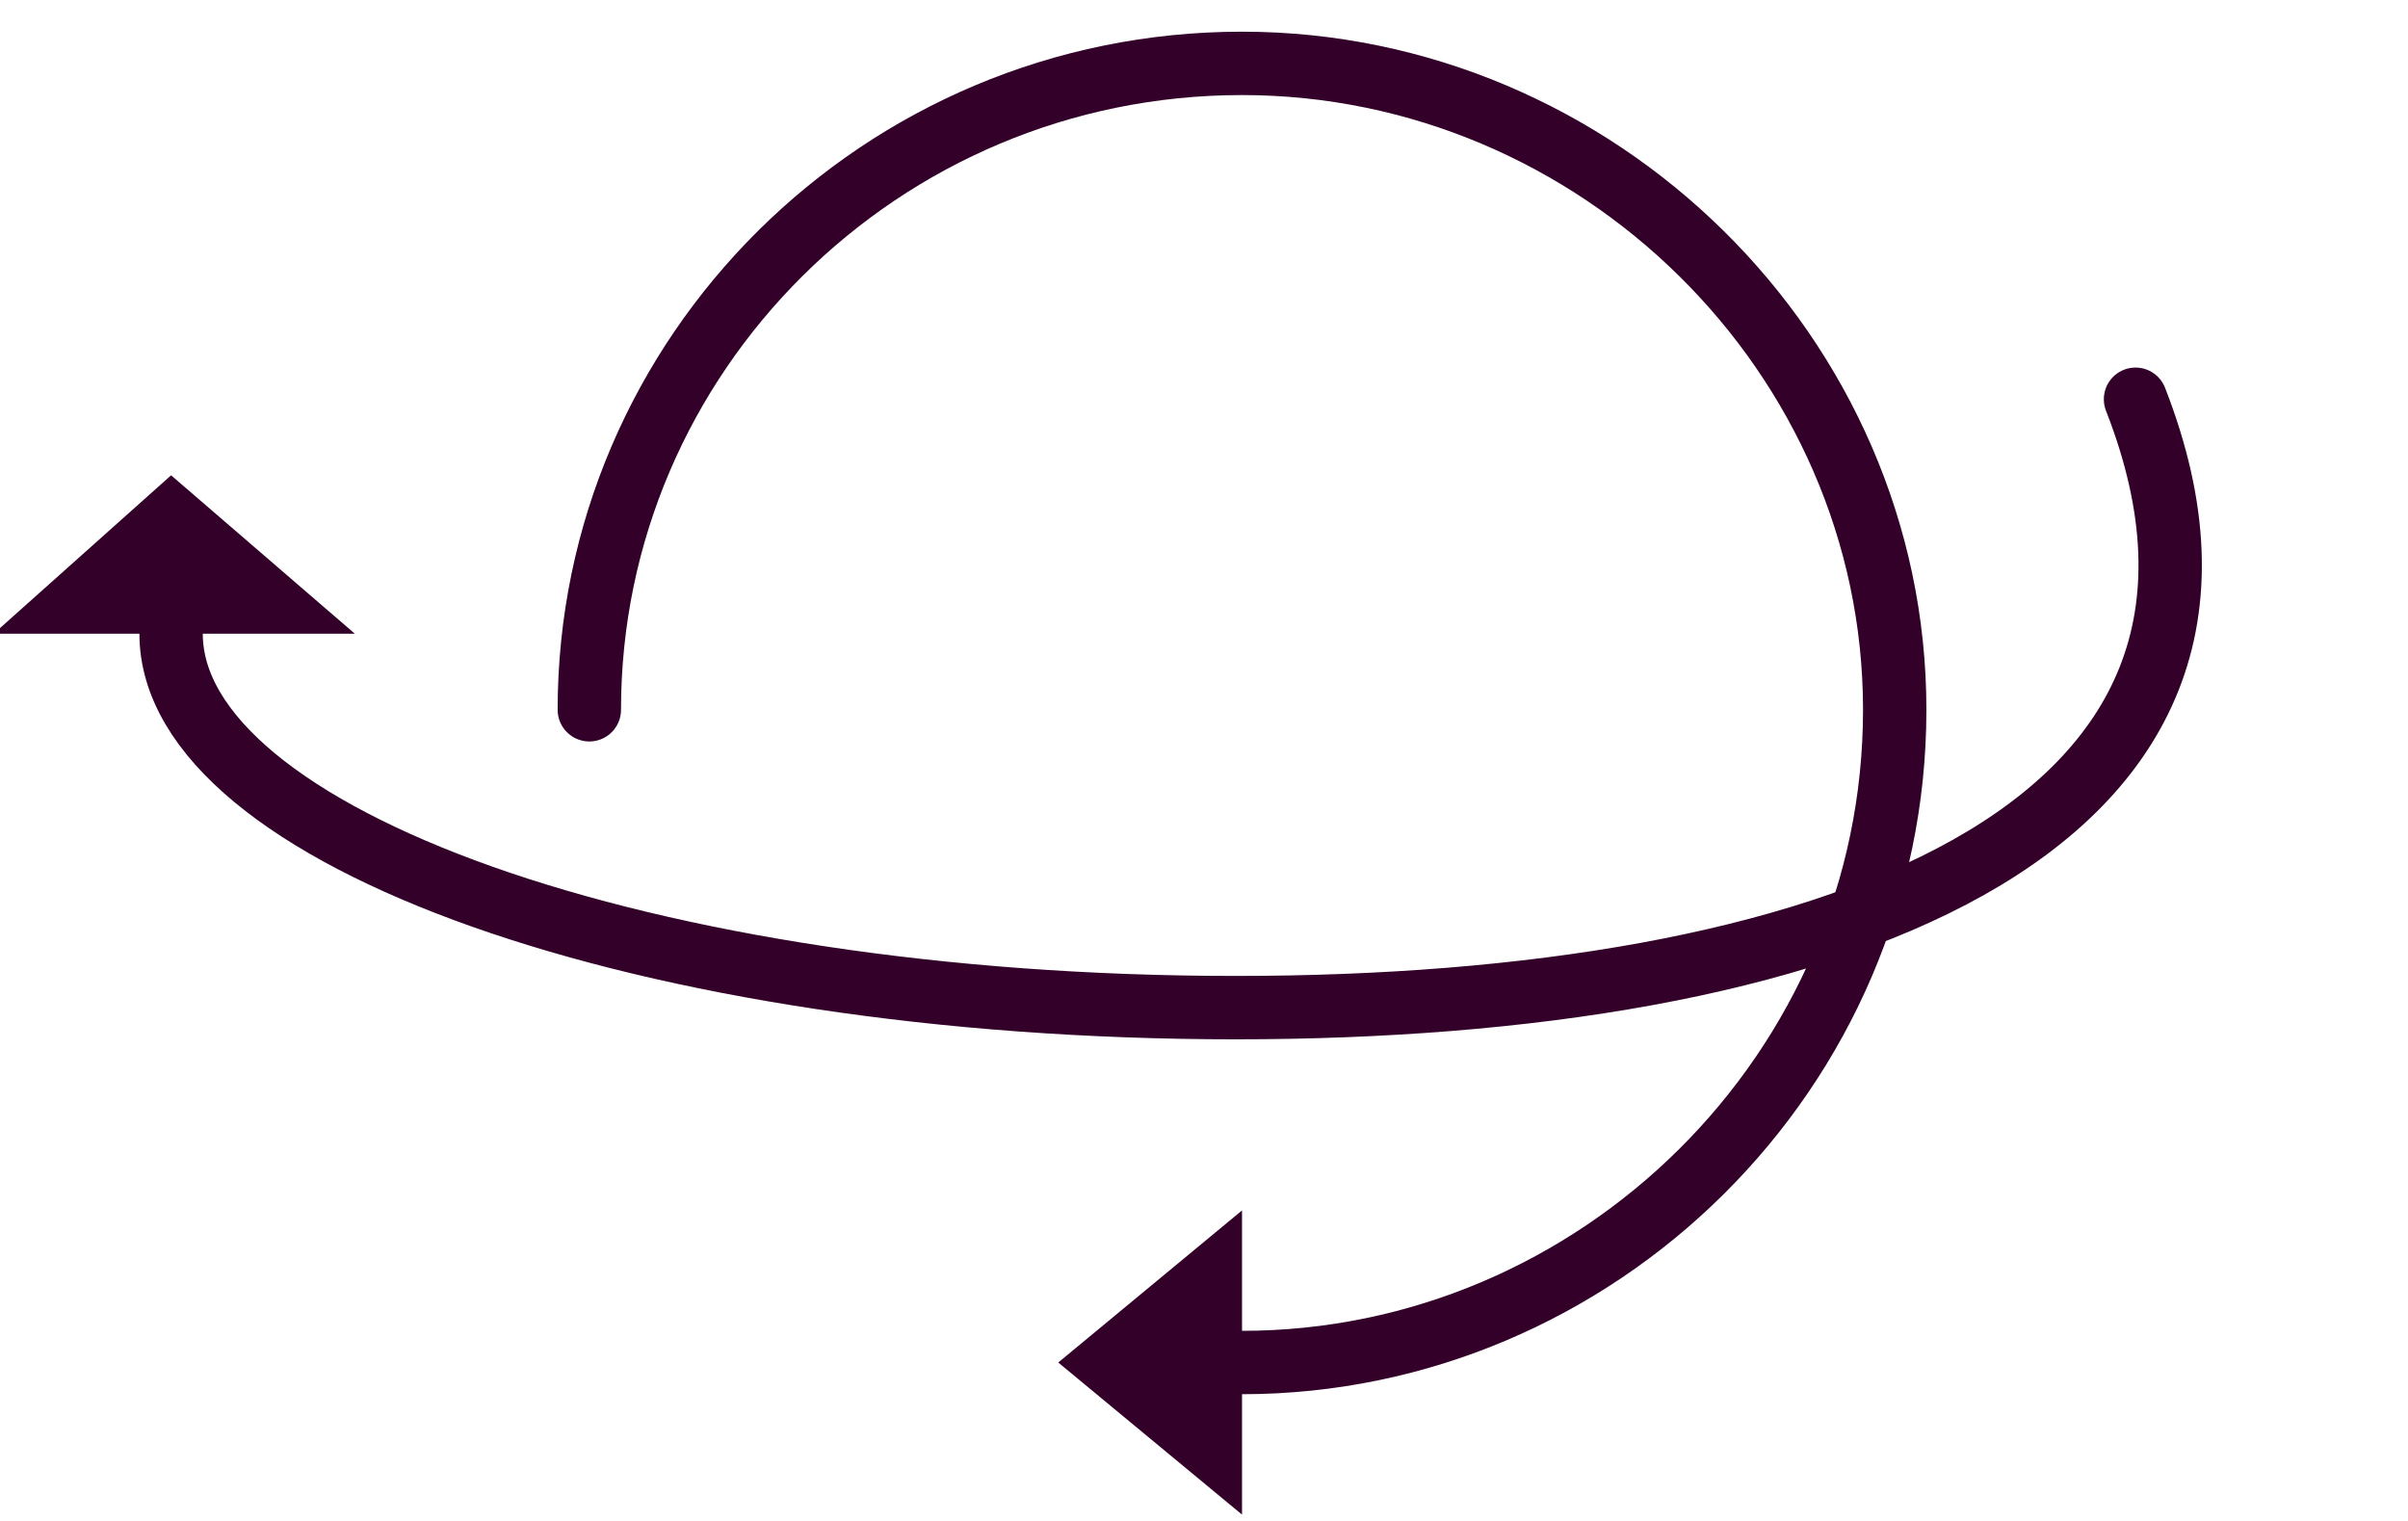 <svg width="38px" height="24px" viewBox="0 0 380 240" version="1.1" xmlns="http://www.w3.org/2000/svg" xmlns:xlink="http://www.w3.org/1999/xlink" fill="none">
  <g transform="translate(93, 10)">
    <path stroke="#33002A" stroke-width="10" stroke-linecap="round" d="M103,205 C159,205 206,159 206,102 C206,46 159,0 103,0 C46,0 0,46 0,102"></path>
    <polygon fill="#33002A" points="103 181 103 229 74 205"></polygon>
  </g>
  <g transform="translate(182, 125) rotate(-270) translate(-50, -180)">
    <path stroke="#33002A" stroke-width="10" stroke-linecap="round" d="M25,335 C57,335 84,260 84,167 C84,75 57,-2-12 25,-2-12"></path>
    <polygon fill="#33002A" points="25 306 25 363 0 335"></polygon>
  </g>
</svg>
